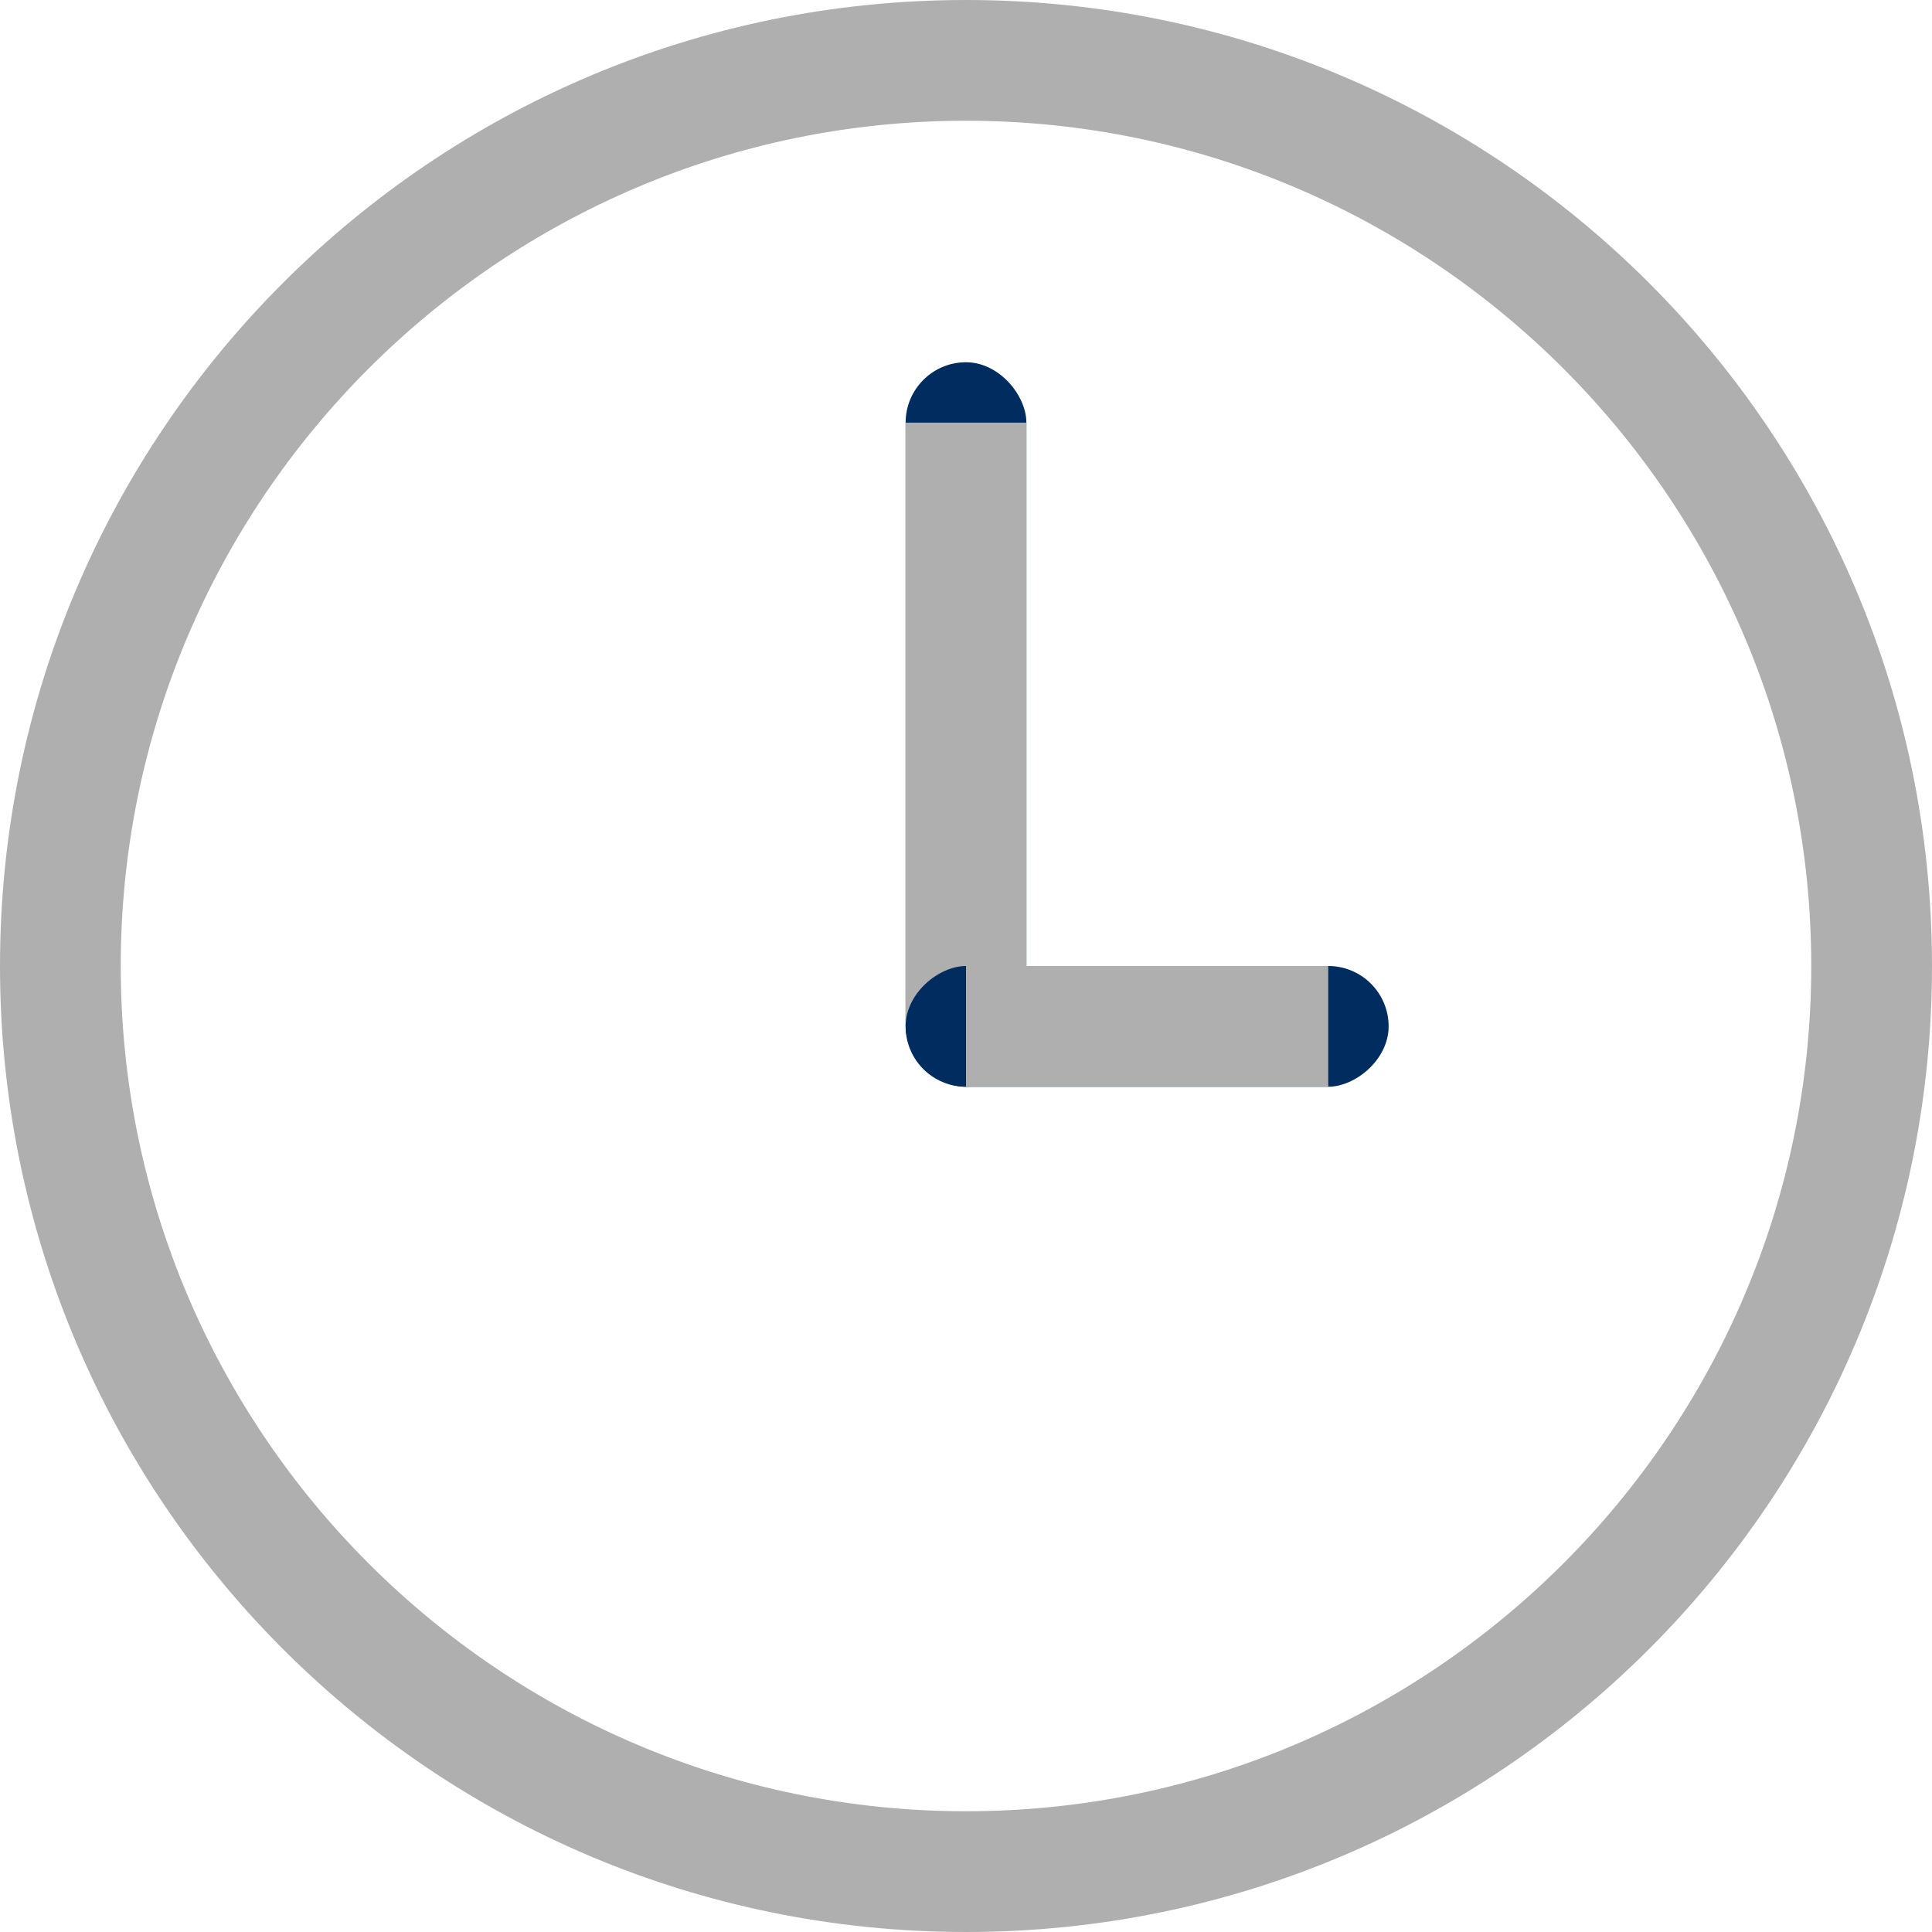 <svg xmlns="http://www.w3.org/2000/svg" width="16" height="16" viewBox="0 0 16 16">
    <defs>
        <style>
            .cls-5{fill:none}.cls-2{fill:#002c5f;stroke:#afafaf}.cls-3{stroke:none}
        </style>
    </defs>
    <g id="btn-tab02" transform="translate(-1213 -601)">
        <g id="패스_239" fill="none">
            <path d="M8 0a8 8 0 1 1-8 8 8 8 0 0 1 8-8z" class="cls-3" transform="translate(1213 601)"/>
            <path fill="#afafaf" d="M8 1C4.14 1 1 4.14 1 8s3.14 7 7 7 7-3.14 7-7-3.14-7-7-7m0-1c4.418 0 8 3.582 8 8s-3.582 8-8 8-8-3.582-8-8 3.582-8 8-8z" transform="translate(1213 601)"/>
        </g>
        <g id="사각형_206" class="cls-2" transform="translate(1220.5 604)">
            <rect width="1" height="6" class="cls-3" rx=".5"/>
            <rect height="5" x=".5" y=".5" class="cls-5"/>
        </g>
        <g id="사각형_207" class="cls-2" transform="rotate(90 307.75 916.75)">
            <rect width="1" height="4" class="cls-3" rx=".5"/>
            <rect height="3" x=".5" y=".5" class="cls-5"/>
        </g>
    </g>
</svg>
